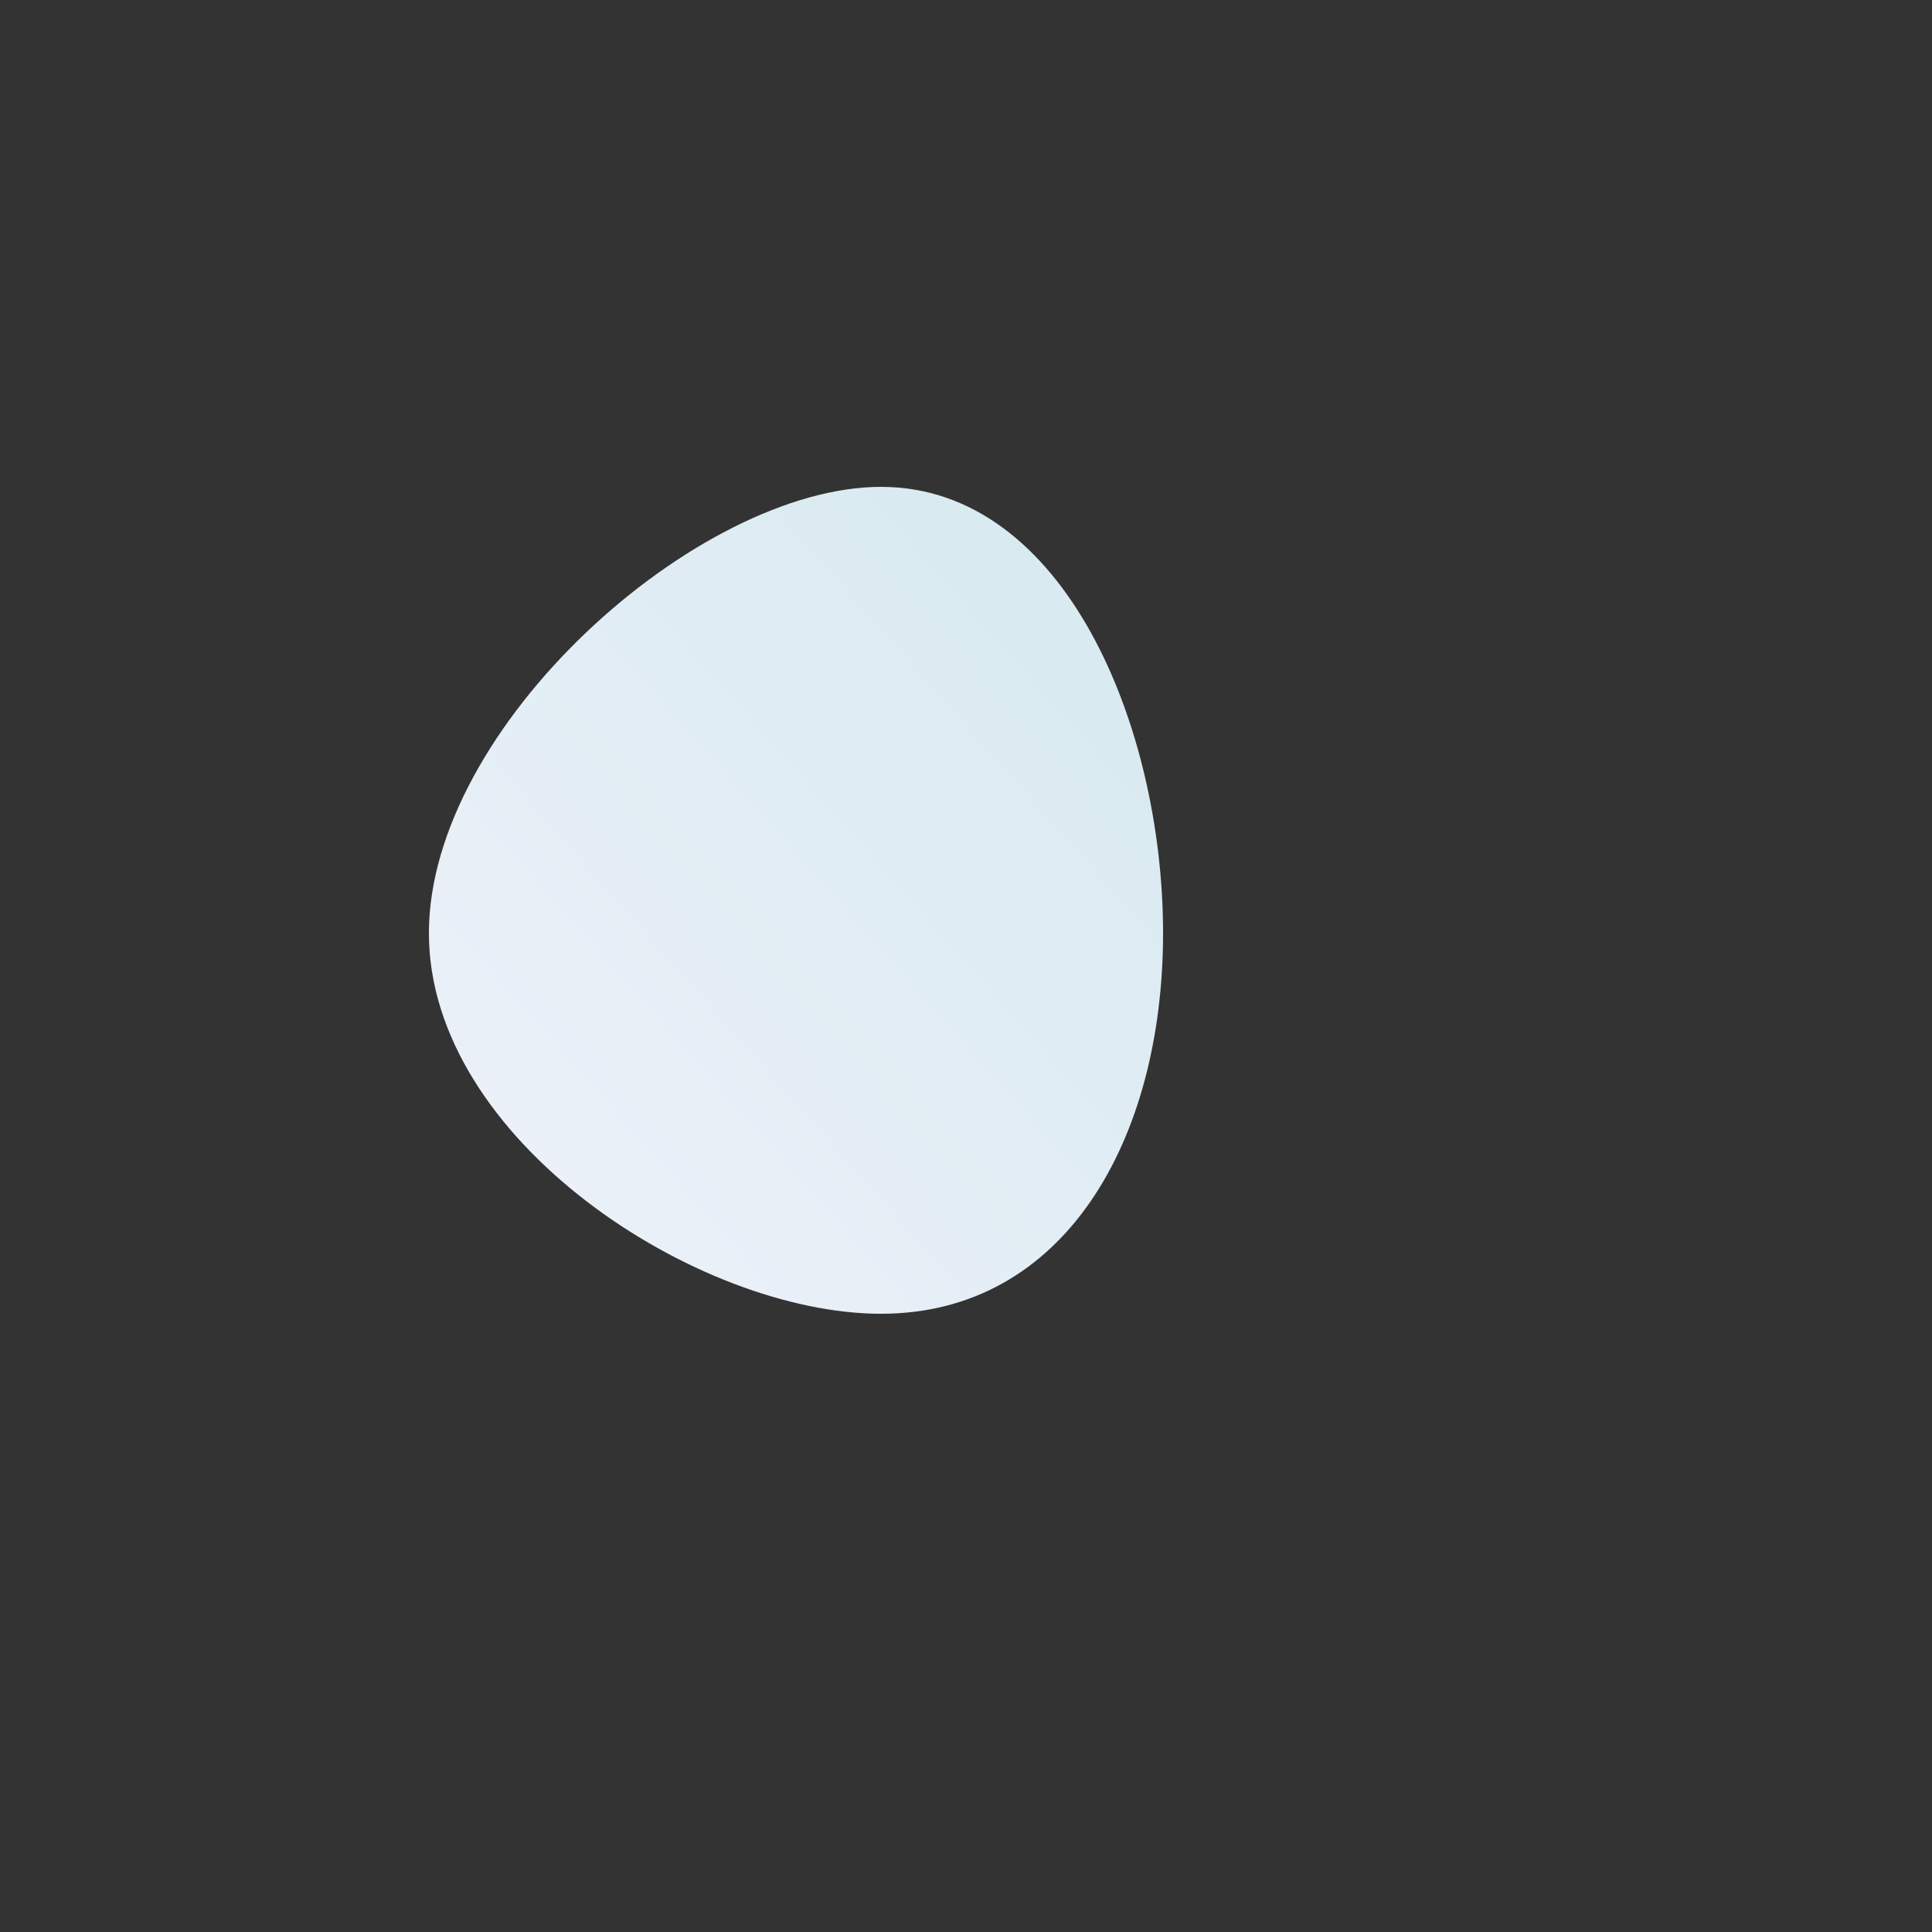 <!--?xml version="1.0" standalone="no"?-->
              <svg id="sw-js-blob-svg" viewBox="0 0 100 100" xmlns="http://www.w3.org/2000/svg" version="1.1">
                    <rect x="0" y="0" width="100" height="100" fill="#333333" stroke="none"/>
                    <defs> 
                        <linearGradient id="sw-gradient" x1="0" x2="1" y1="1" y2="0">
                            <stop id="stop1" stop-color="rgba(239.114, 241.826, 250.518, 1)" offset="0%"></stop>
                            <stop id="stop2" stop-color="rgba(213.398, 232.595, 239.134, 1)" offset="100%"></stop>
                        </linearGradient>
                    </defs>
                <path fill="url(#sw-gradient)" d="M10.2,-1.7C10.2,9,5.1,18,-4.4,18C-13.9,18,-27.8,9,-27.8,-1.7C-27.8,-12.4,-13.9,-24.8,-4.4,-24.8C5.1,-24.8,10.2,-12.4,10.2,-1.7Z" width="100%" height="100%" transform="translate(50 50)" stroke-width="0" style="transition: all 0.3s ease 0s;" stroke="url(#sw-gradient)"></path>
              </svg>